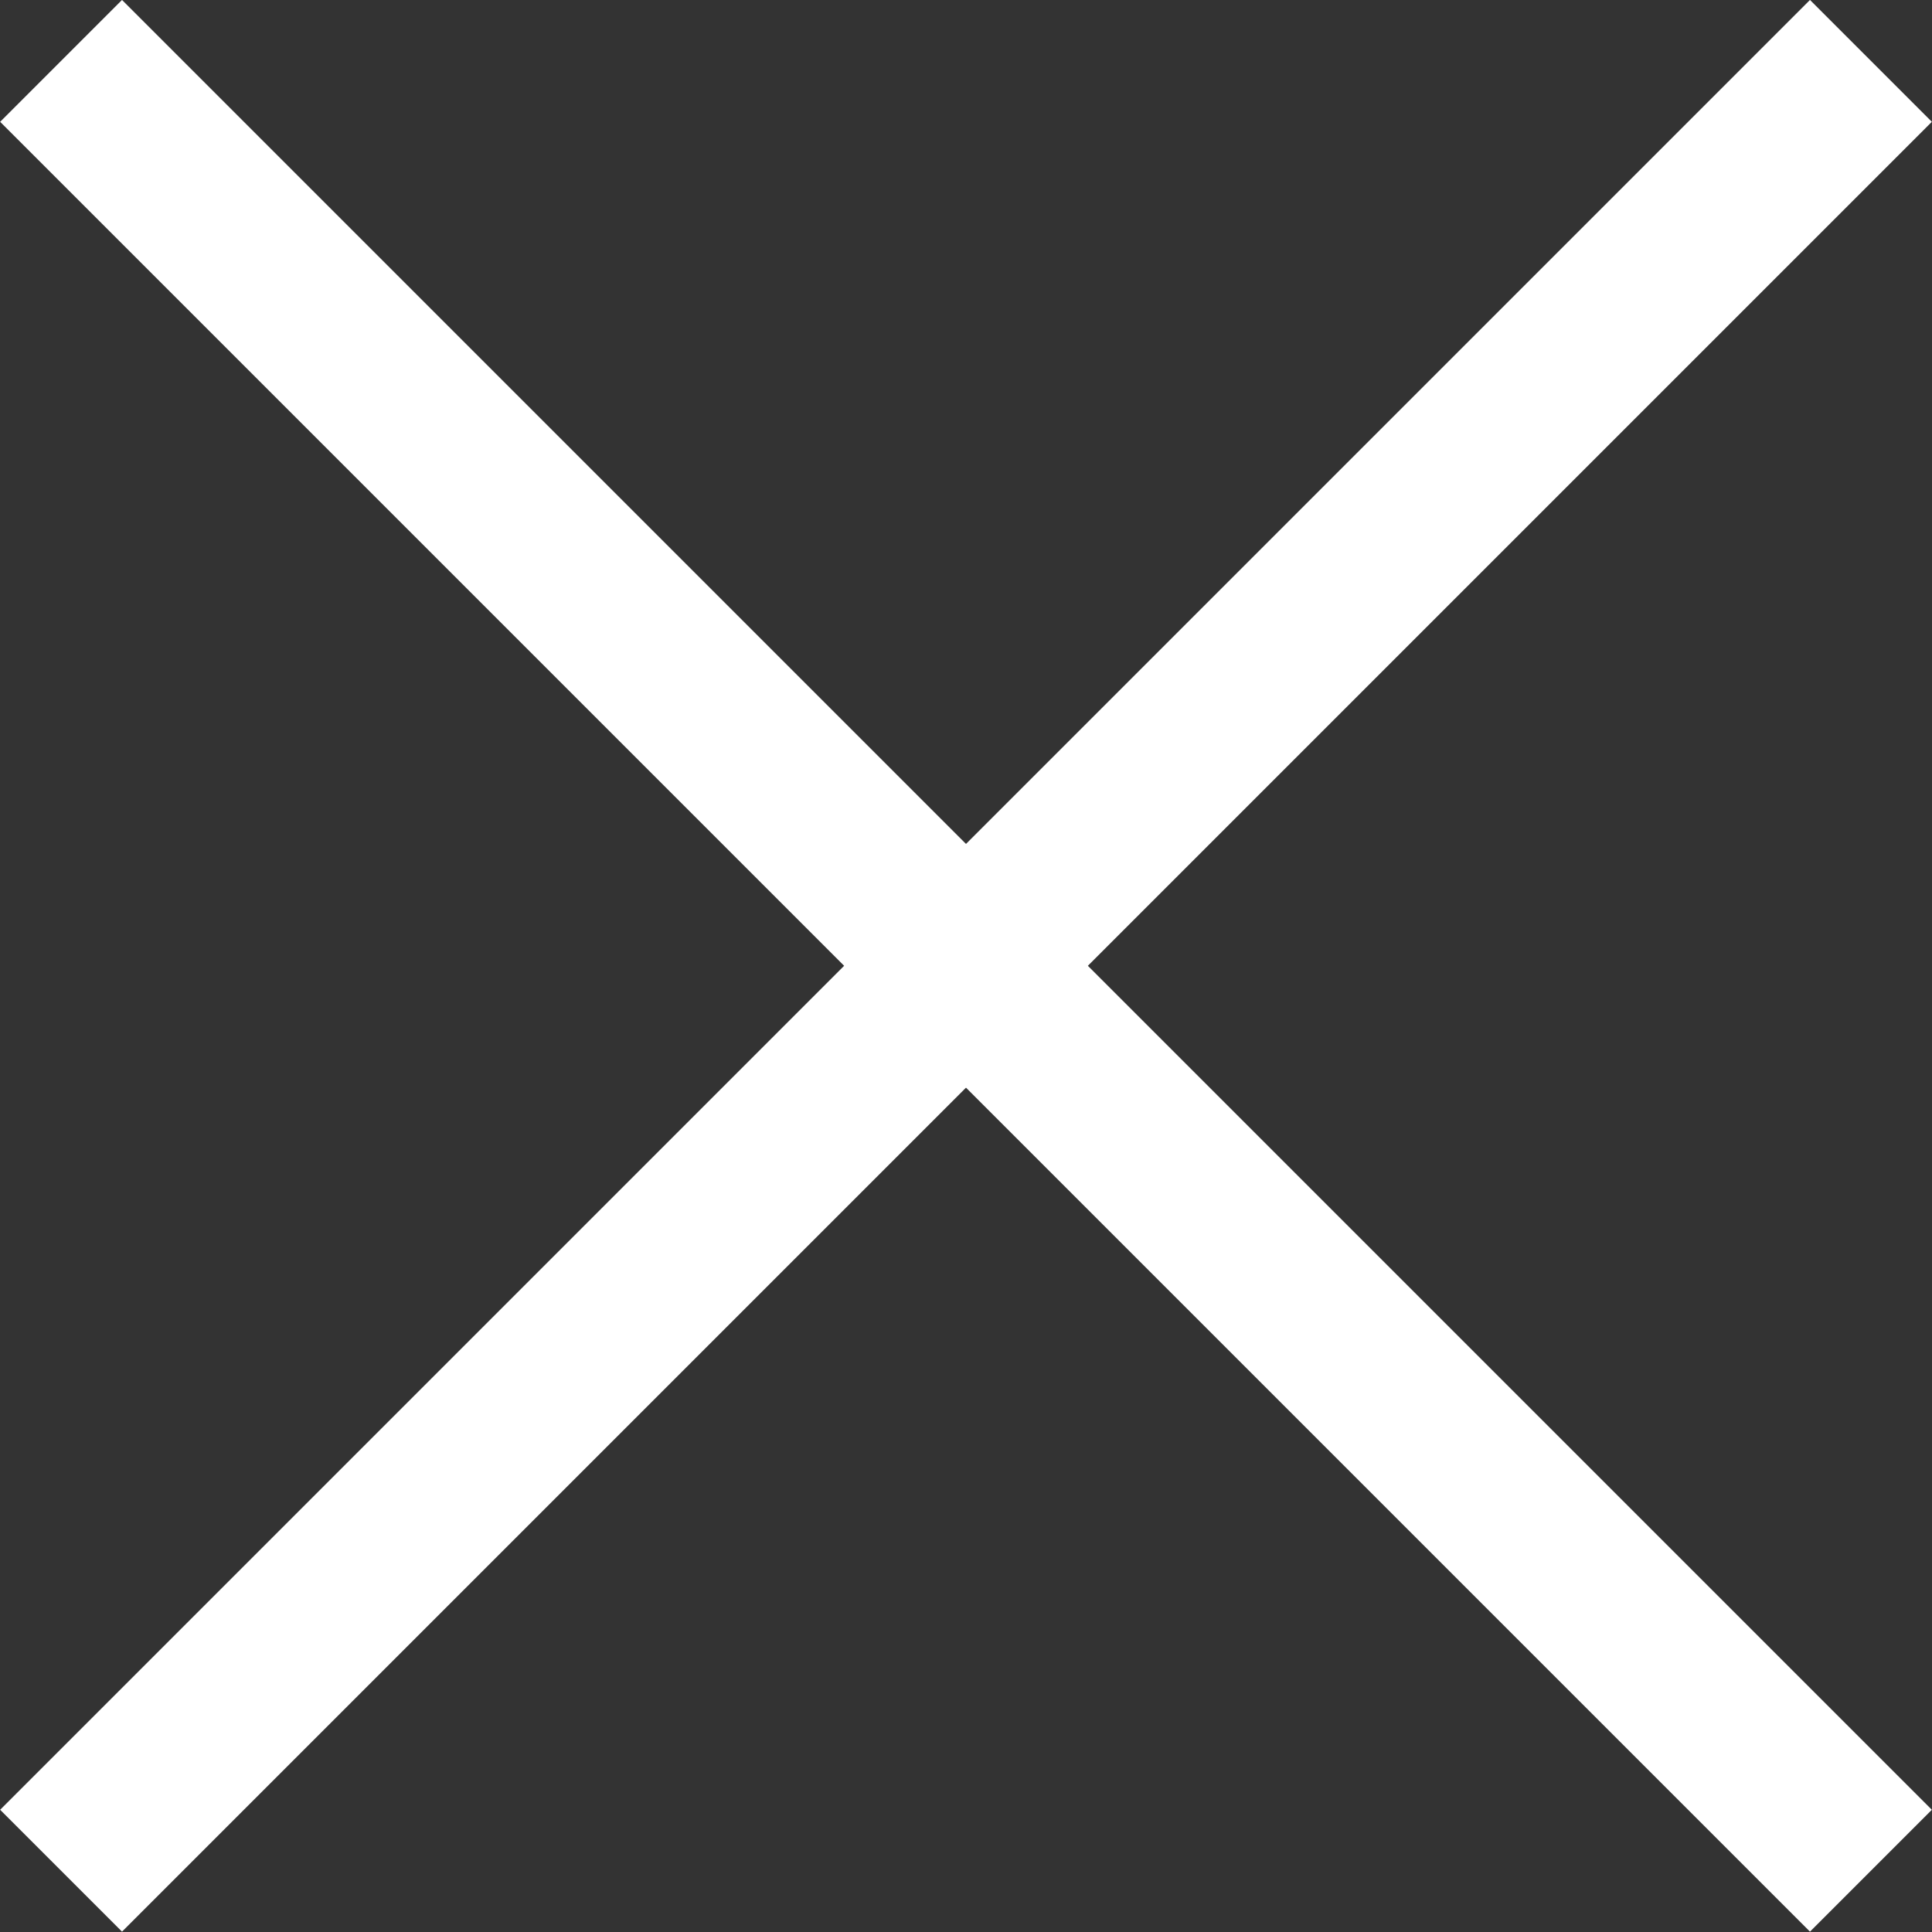 <?xml version="1.0" encoding="utf-8"?>
<!-- Generator: Adobe Illustrator 16.0.4, SVG Export Plug-In . SVG Version: 6.00 Build 0)  -->
<!DOCTYPE svg PUBLIC "-//W3C//DTD SVG 1.1//EN" "http://www.w3.org/Graphics/SVG/1.1/DTD/svg11.dtd">
<svg version="1.1" id="Layer_7" xmlns="http://www.w3.org/2000/svg" xmlns:xlink="http://www.w3.org/1999/xlink" x="0px" y="0px"
	 width="512px" height="512px" viewBox="0 0 512 512" enable-background="new 0 0 512 512" xml:space="preserve">
<rect x="0" y="0" width="512" height="512" fill="#333333" stroke="none"/>
<g>
	<g>
		
			<rect x="-83.198" y="233.16" transform="matrix(0.707 0.707 -0.707 0.707 256 -106.039)" fill="#ffffff" width="678.397" height="45.681"/>
	</g>
	<g>
		
			<rect x="233.16" y="-83.199" transform="matrix(0.707 0.707 -0.707 0.707 255.997 -106.039)" fill="#ffffff" width="45.681" height="678.397"/>
	</g>
</g>
</svg>
